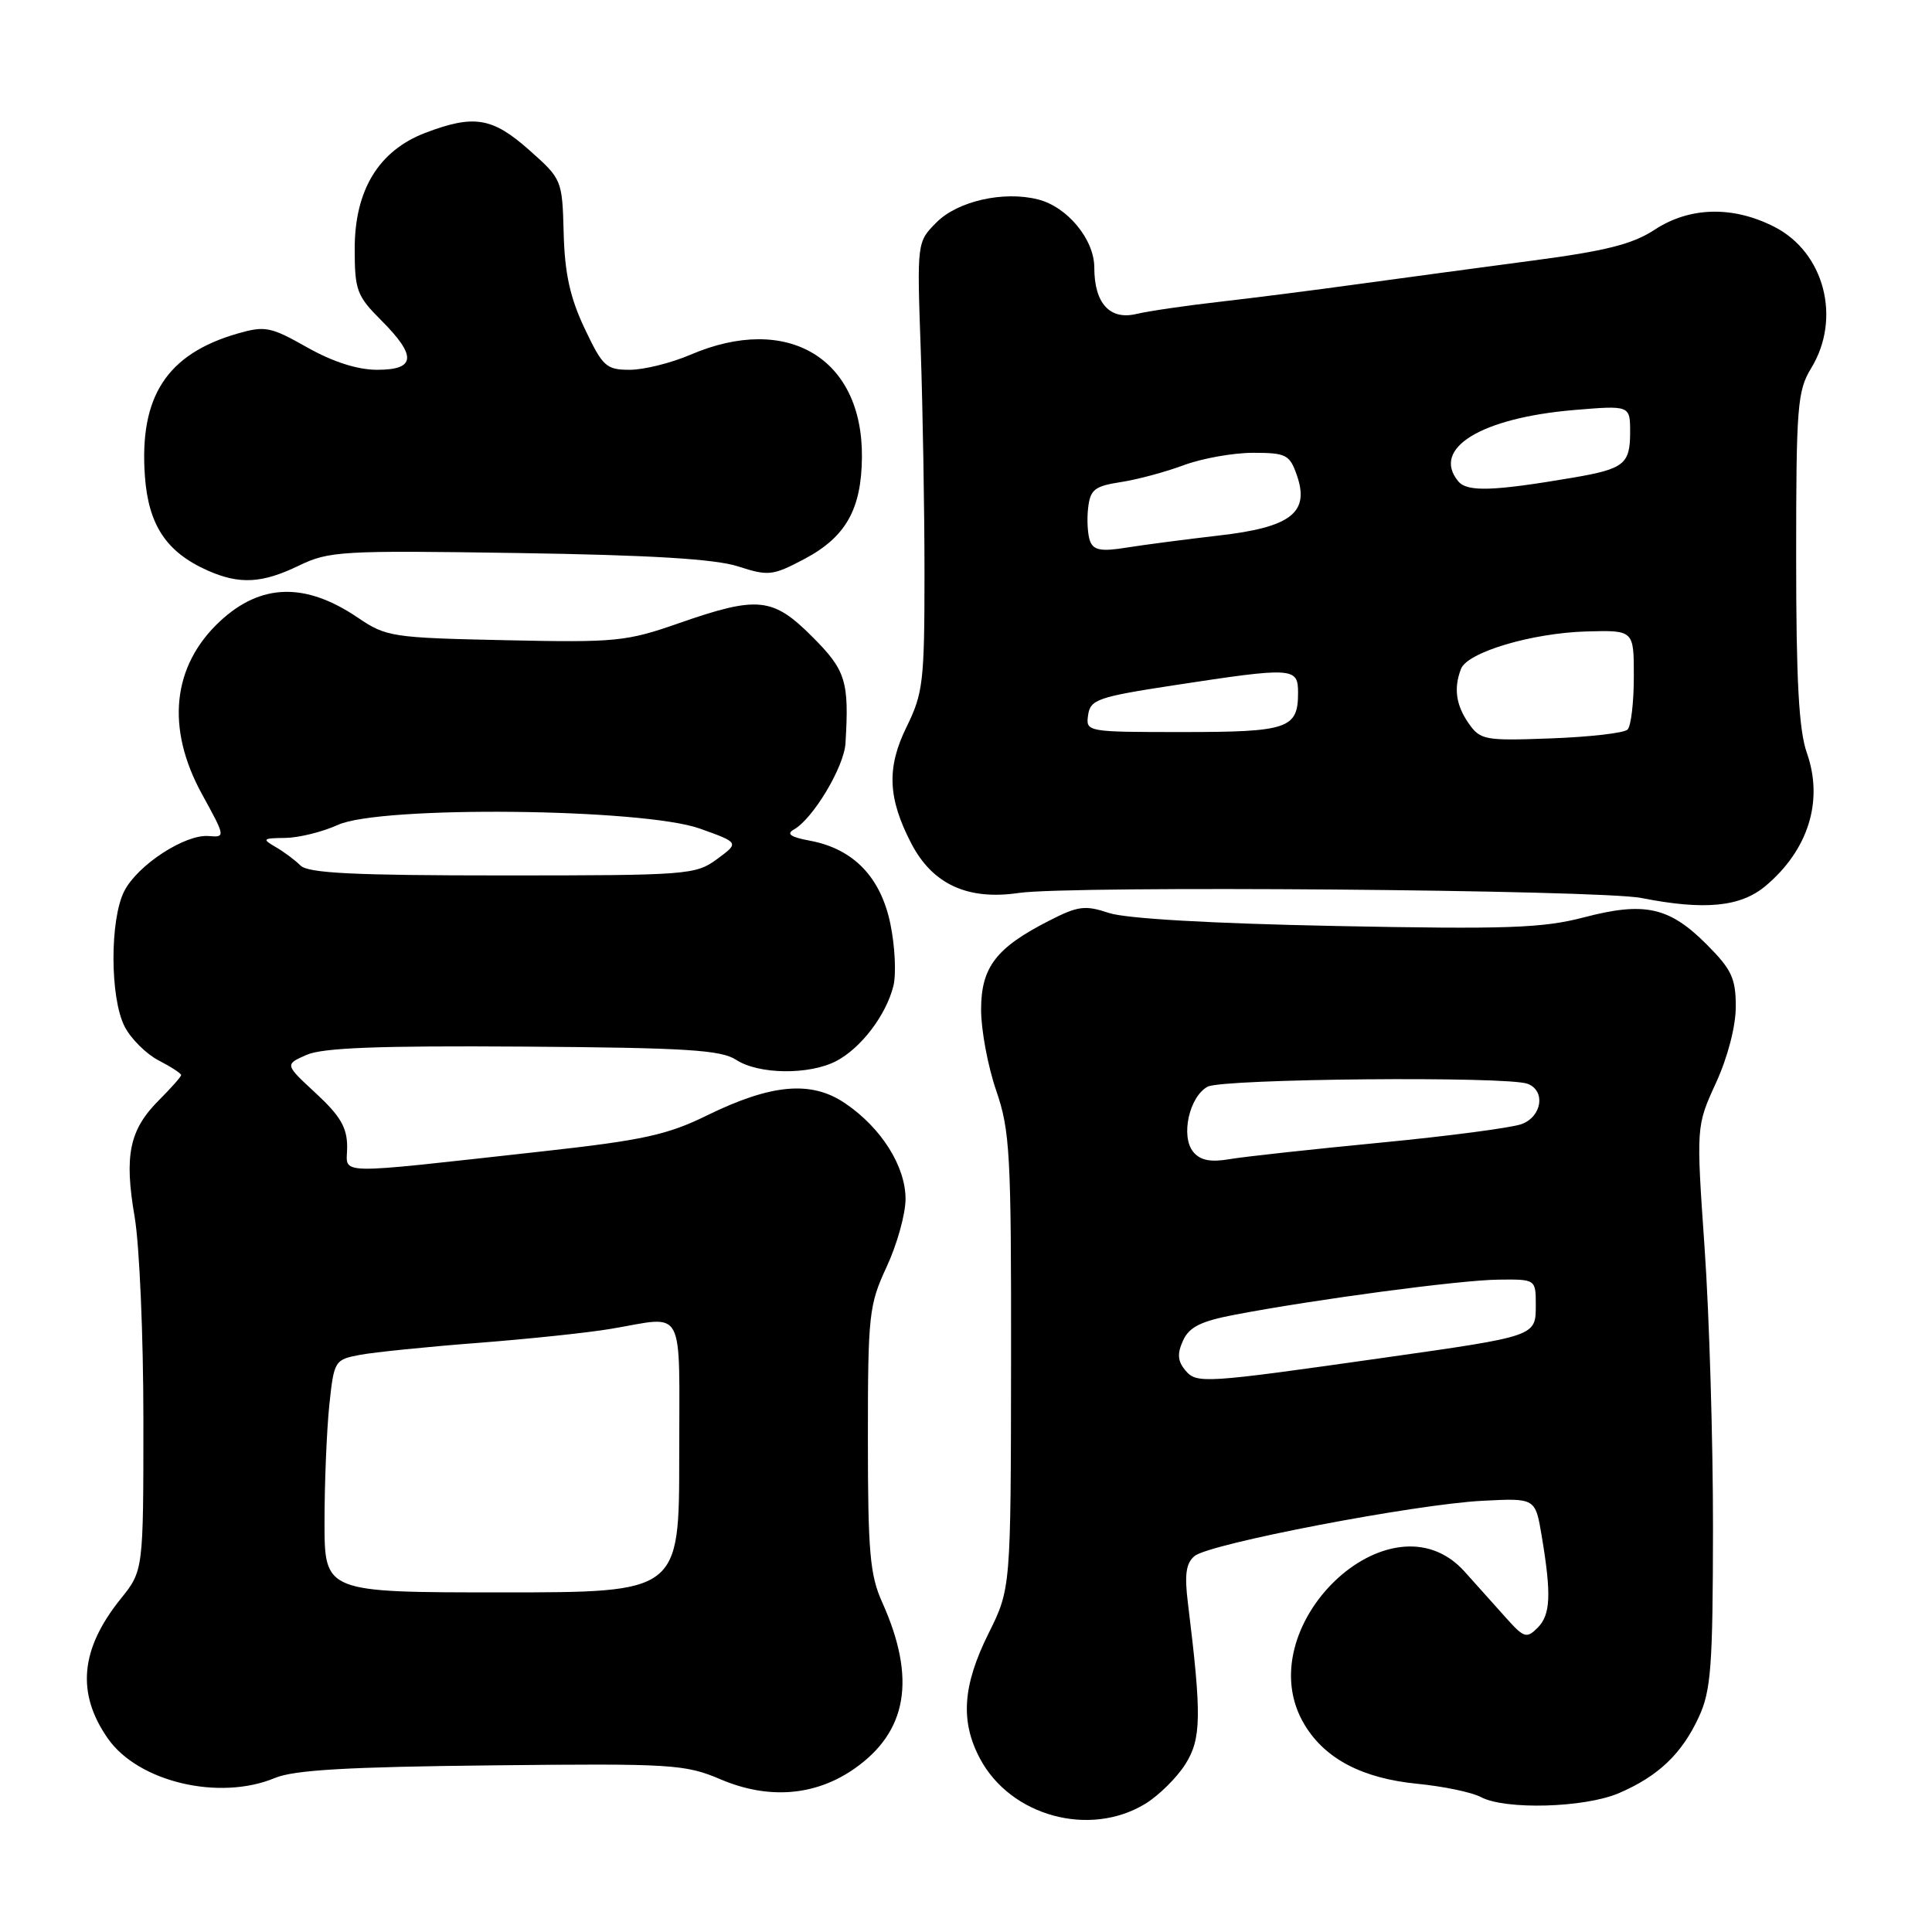 <?xml version="1.0" encoding="UTF-8" standalone="no"?>
<!DOCTYPE svg PUBLIC "-//W3C//DTD SVG 1.1//EN" "http://www.w3.org/Graphics/SVG/1.1/DTD/svg11.dtd" >
<svg xmlns="http://www.w3.org/2000/svg" xmlns:xlink="http://www.w3.org/1999/xlink" version="1.1" viewBox="0 0 256 256">
 <g >
 <path fill="currentColor"
d=" M 151.76 239.01 C 153.55 237.91 155.94 235.55 157.07 233.76 C 159.19 230.39 159.24 227.33 157.41 212.46 C 156.93 208.63 157.15 207.12 158.29 206.18 C 160.26 204.54 187.54 199.31 196.47 198.86 C 203.44 198.50 203.44 198.50 204.28 203.50 C 205.58 211.26 205.47 213.96 203.74 215.69 C 202.29 217.14 201.93 217.03 199.57 214.39 C 198.14 212.80 195.67 210.04 194.07 208.25 C 184.25 197.30 165.06 215.75 172.90 228.60 C 175.63 233.09 180.56 235.65 187.80 236.36 C 191.26 236.70 195.05 237.49 196.22 238.12 C 199.45 239.84 209.93 239.55 214.49 237.61 C 219.72 235.37 222.85 232.40 225.11 227.50 C 226.72 224.02 226.96 220.78 226.98 202.52 C 226.99 190.98 226.49 174.27 225.87 165.39 C 224.75 149.23 224.75 149.23 227.37 143.50 C 228.94 140.08 230.00 135.98 230.00 133.38 C 230.00 129.62 229.45 128.45 226.10 125.10 C 221.17 120.17 217.89 119.45 209.86 121.56 C 204.42 122.98 199.68 123.15 177.00 122.70 C 160.45 122.37 149.16 121.72 146.93 120.97 C 143.79 119.92 142.84 120.04 139.05 121.98 C 131.97 125.58 130.00 128.16 130.00 133.80 C 130.00 136.49 130.90 141.30 132.00 144.50 C 133.83 149.82 134.00 152.87 133.97 180.41 C 133.94 210.50 133.94 210.50 130.97 216.47 C 127.55 223.36 127.23 228.08 129.85 233.02 C 133.91 240.65 144.37 243.51 151.76 239.01 Z  M 113.14 234.41 C 120.25 229.48 121.44 222.42 116.89 212.30 C 115.27 208.71 115.00 205.62 115.00 190.65 C 115.00 174.15 115.14 172.91 117.49 167.85 C 118.86 164.91 119.98 160.88 119.99 158.90 C 120.00 154.55 116.79 149.45 111.98 146.19 C 107.51 143.15 102.21 143.62 93.68 147.80 C 88.43 150.38 85.17 151.09 72.00 152.55 C 43.51 155.69 46.00 155.75 46.00 151.97 C 46.00 149.41 45.09 147.86 41.86 144.87 C 37.73 141.05 37.73 141.05 40.61 139.78 C 42.75 138.83 50.21 138.55 69.32 138.68 C 90.87 138.83 95.54 139.12 97.54 140.43 C 100.51 142.38 107.21 142.46 110.80 140.60 C 114.08 138.89 117.42 134.51 118.38 130.64 C 118.77 129.06 118.59 125.37 117.98 122.42 C 116.70 116.22 113.09 112.48 107.34 111.40 C 104.74 110.92 104.15 110.50 105.20 109.91 C 107.73 108.49 111.84 101.63 112.03 98.50 C 112.53 90.26 112.08 88.82 107.63 84.37 C 102.39 79.13 100.42 78.93 89.95 82.58 C 83.00 85.01 81.62 85.15 66.94 84.83 C 51.95 84.51 51.17 84.39 47.41 81.84 C 40.47 77.13 34.56 77.29 29.15 82.32 C 22.81 88.23 21.95 96.46 26.77 105.24 C 29.88 110.90 29.89 110.97 27.65 110.78 C 24.53 110.52 18.26 114.60 16.48 118.05 C 14.54 121.79 14.56 132.26 16.52 136.03 C 17.35 137.65 19.38 139.66 21.02 140.51 C 22.66 141.36 24.00 142.23 24.00 142.45 C 24.00 142.67 22.67 144.17 21.05 145.79 C 17.14 149.71 16.44 153.09 17.84 161.24 C 18.48 164.98 19.00 177.06 19.00 188.08 C 19.00 208.12 19.00 208.12 15.98 211.87 C 10.63 218.53 10.10 224.37 14.30 230.37 C 18.33 236.13 29.08 238.66 36.43 235.59 C 38.96 234.53 46.12 234.12 65.15 233.92 C 89.09 233.66 90.78 233.77 95.50 235.78 C 101.81 238.46 107.98 237.98 113.14 234.41 Z  M 233.95 117.39 C 239.63 112.61 241.65 106.10 239.42 99.77 C 238.36 96.77 238.00 90.21 238.00 73.90 C 238.00 53.82 238.16 51.78 240.00 48.77 C 244.02 42.18 241.74 33.44 235.12 30.06 C 229.62 27.25 223.88 27.39 219.23 30.45 C 216.32 32.36 212.74 33.26 203.00 34.54 C 196.12 35.45 185.78 36.85 180.00 37.64 C 174.22 38.44 165.90 39.50 161.50 40.00 C 157.10 40.50 152.19 41.22 150.59 41.60 C 147.05 42.45 145.00 40.19 145.00 35.45 C 145.00 31.72 141.42 27.39 137.52 26.42 C 132.97 25.27 126.90 26.65 124.10 29.46 C 121.50 32.07 121.50 32.07 122.00 46.29 C 122.27 54.10 122.50 67.47 122.50 76.00 C 122.50 90.29 122.31 91.88 120.13 96.31 C 117.47 101.71 117.63 105.75 120.75 111.76 C 123.57 117.18 128.23 119.32 135.00 118.32 C 141.74 117.32 211.94 117.89 217.50 118.99 C 225.85 120.64 230.63 120.18 233.95 117.39 Z  M 39.60 74.95 C 43.59 73.02 45.25 72.92 68.67 73.28 C 86.24 73.55 94.76 74.07 97.80 75.05 C 101.84 76.36 102.38 76.29 106.62 74.05 C 112.08 71.15 114.15 67.47 114.21 60.59 C 114.33 47.46 104.35 41.49 91.50 47.00 C 88.93 48.10 85.31 49.00 83.45 49.00 C 80.32 49.00 79.86 48.57 77.47 43.53 C 75.54 39.46 74.83 36.24 74.69 30.92 C 74.50 23.82 74.47 23.74 70.12 19.88 C 65.24 15.55 62.80 15.15 56.34 17.61 C 50.18 19.97 47.00 25.19 47.00 32.95 C 47.00 38.46 47.28 39.21 50.50 42.43 C 55.25 47.18 55.10 49.00 49.98 49.00 C 47.38 49.00 44.12 47.96 40.70 46.03 C 35.86 43.29 35.12 43.15 31.47 44.20 C 22.10 46.91 18.44 52.55 19.20 63.09 C 19.67 69.59 22.05 73.16 27.50 75.59 C 31.73 77.47 34.73 77.31 39.60 74.95 Z  M 157.05 181.56 C 156.04 180.35 155.97 179.36 156.76 177.63 C 157.58 175.83 159.12 175.06 163.66 174.20 C 174.36 172.16 193.44 169.62 198.50 169.56 C 203.50 169.50 203.50 169.50 203.50 172.94 C 203.50 177.07 203.58 177.04 183.50 179.89 C 159.36 183.32 158.56 183.37 157.05 181.56 Z  M 158.12 152.64 C 156.41 150.59 157.58 145.30 160.02 143.99 C 162.00 142.93 199.75 142.58 202.42 143.61 C 204.82 144.53 204.33 147.92 201.65 148.94 C 200.36 149.43 191.93 150.54 182.90 151.41 C 173.88 152.28 164.90 153.26 162.95 153.59 C 160.40 154.03 159.05 153.76 158.12 152.64 Z  M 43.00 201.65 C 43.00 196.50 43.29 189.57 43.63 186.23 C 44.26 180.28 44.33 180.16 47.73 179.52 C 49.63 179.17 56.66 178.45 63.34 177.94 C 70.03 177.42 77.97 176.59 81.00 176.07 C 90.93 174.40 90.00 172.66 90.00 193.00 C 90.00 211.00 90.00 211.00 66.50 211.00 C 43.00 211.00 43.00 211.00 43.00 201.65 Z  M 39.82 114.69 C 39.09 113.96 37.60 112.85 36.50 112.22 C 34.69 111.17 34.81 111.06 37.78 111.03 C 39.59 111.01 42.74 110.23 44.78 109.30 C 50.37 106.74 85.17 107.10 92.73 109.79 C 97.96 111.66 97.96 111.66 95.02 113.83 C 92.18 115.92 91.19 116.00 66.61 116.00 C 46.90 116.00 40.84 115.70 39.82 114.69 Z  M 194.62 95.87 C 192.92 93.44 192.60 91.20 193.59 88.63 C 194.44 86.42 202.97 83.88 210.23 83.67 C 216.50 83.50 216.50 83.50 216.49 89.67 C 216.49 93.07 216.12 96.22 215.66 96.67 C 215.21 97.13 210.65 97.65 205.54 97.84 C 196.76 98.17 196.15 98.06 194.62 95.87 Z  M 144.18 94.75 C 144.47 92.70 145.45 92.35 155.50 90.81 C 171.40 88.38 172.00 88.41 172.00 91.80 C 172.00 96.55 170.67 97.00 156.73 97.00 C 143.96 97.00 143.86 96.98 144.18 94.75 Z  M 144.44 71.71 C 144.12 70.86 144.00 68.89 144.18 67.33 C 144.46 64.87 145.03 64.42 148.50 63.88 C 150.70 63.55 154.47 62.53 156.88 61.63 C 159.28 60.74 163.40 60.00 166.03 60.00 C 170.42 60.00 170.89 60.24 171.84 62.97 C 173.57 67.93 171.05 69.87 161.50 70.96 C 157.10 71.47 151.59 72.19 149.27 72.56 C 145.94 73.10 144.91 72.92 144.44 71.71 Z  M 193.23 63.78 C 189.63 59.43 196.21 55.38 208.57 54.33 C 216.00 53.71 216.00 53.71 216.00 57.29 C 216.00 61.49 215.20 62.13 208.50 63.28 C 197.86 65.09 194.42 65.21 193.23 63.78 Z "/>
</g>
</svg>